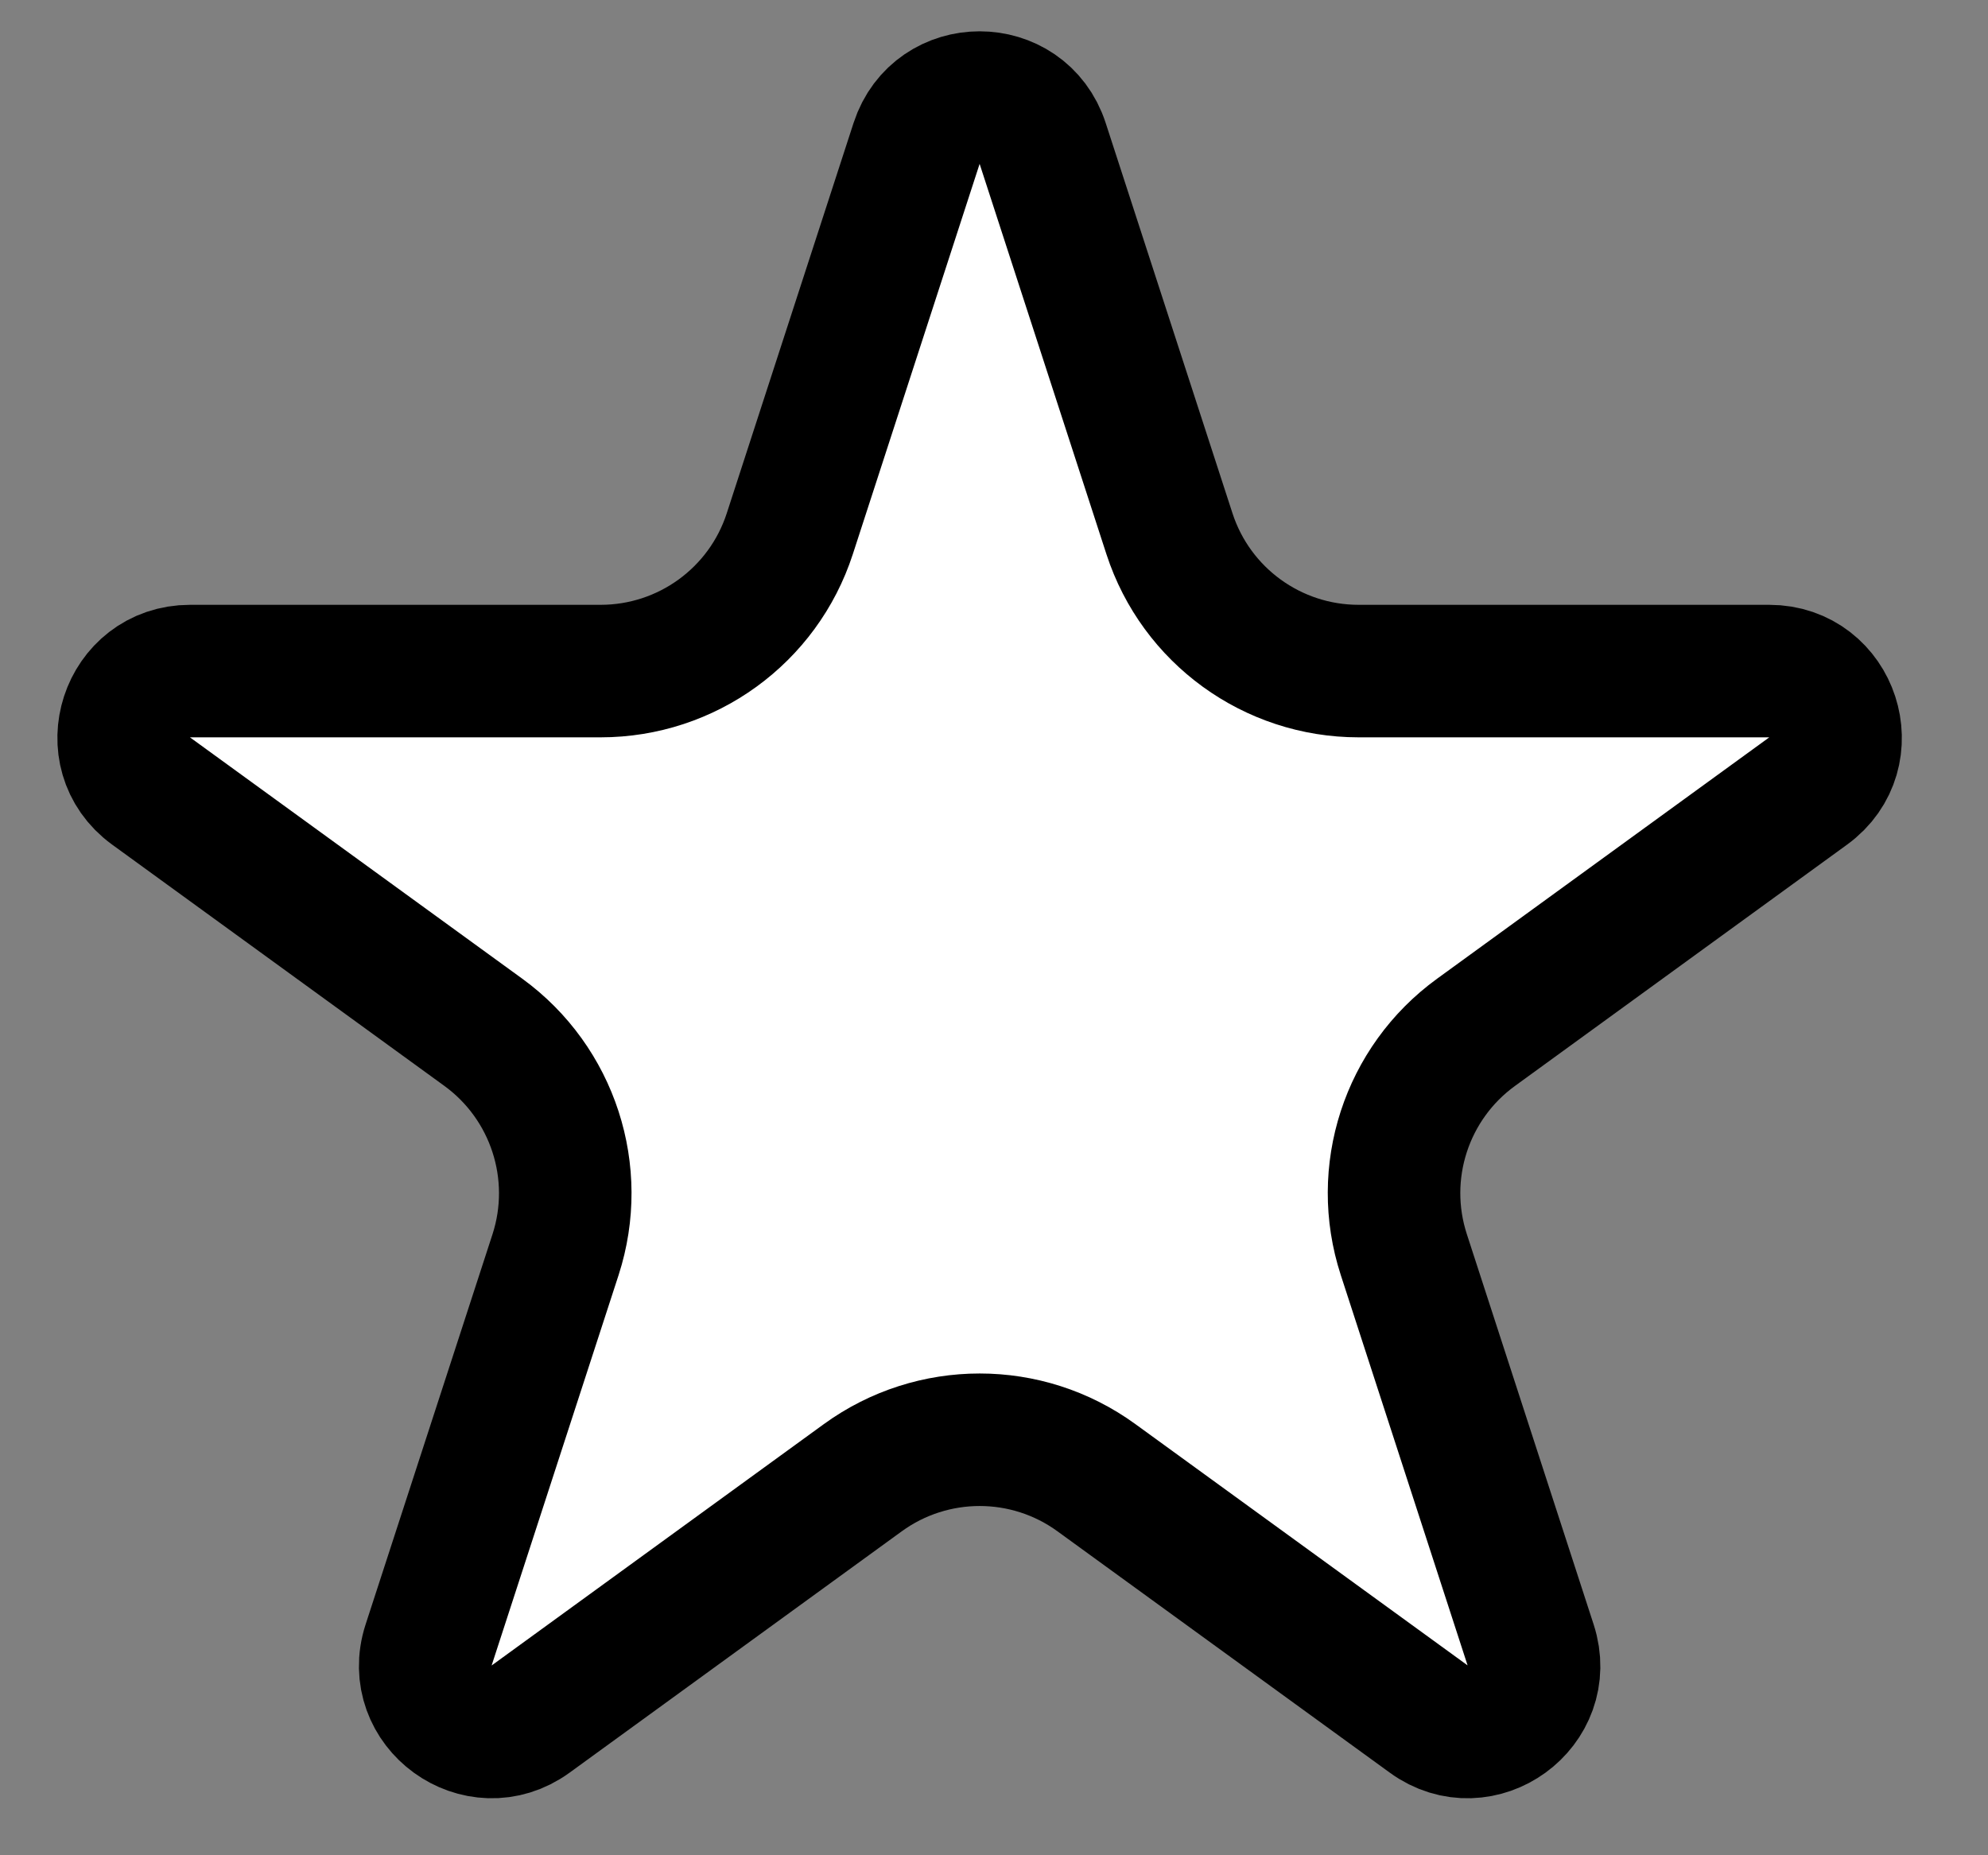 <svg width="15" height="14" viewBox="0 0 15 14" fill="none" xmlns="http://www.w3.org/2000/svg">
<rect x="0" y="0" width="15" height="14" fill="#808080" stroke="none"/>
<path d="M6.916 1.082C7.066 0.621 7.717 0.621 7.867 1.082L8.824 4.028C9.025 4.646 9.601 5.064 10.251 5.064H13.349C13.833 5.064 14.035 5.684 13.643 5.969L11.137 7.79C10.611 8.172 10.391 8.849 10.592 9.467L11.549 12.413C11.699 12.874 11.171 13.257 10.78 12.972L8.273 11.151C7.748 10.769 7.036 10.769 6.51 11.151L4.004 12.972C3.612 13.257 3.085 12.874 3.234 12.413L4.192 9.467C4.392 8.849 4.172 8.172 3.647 7.79L1.14 5.969C0.748 5.684 0.95 5.064 1.434 5.064H4.532C5.182 5.064 5.758 4.646 5.959 4.028L6.916 1.082Z" fill="white" stroke="black"/>
</svg>

